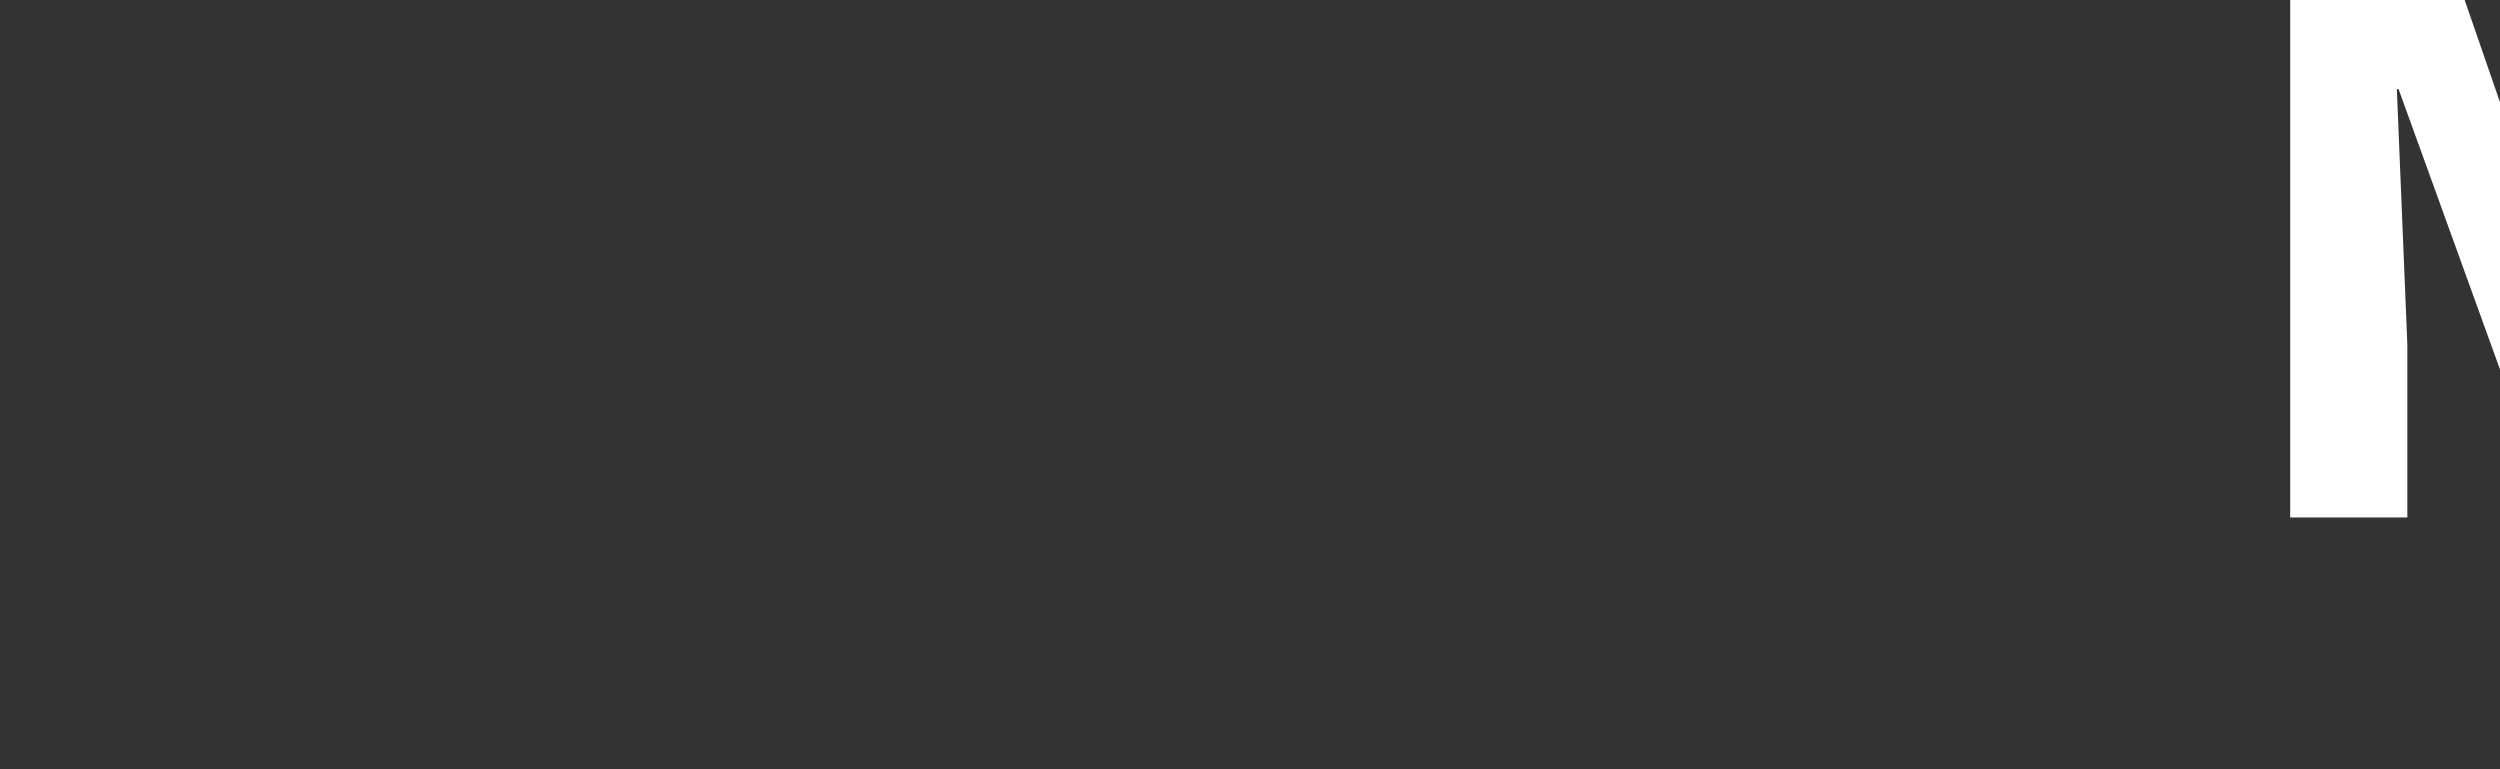 ﻿<?xml version="1.0" encoding="utf-8"?>
<!-- Generator: Adobe Illustrator 18.1.0, SVG Export Plug-In . SVG Version: 6.00 Build 0)  -->
<!DOCTYPE svg PUBLIC "-//W3C//DTD SVG 1.1//EN" "http://www.w3.org/Graphics/SVG/1.1/DTD/svg11.dtd">
<svg version="1.1" id="Layer_1" xmlns="http://www.w3.org/2000/svg" xmlns:xlink="http://www.w3.org/1999/xlink" x="0px" y="0px"
	 width="143px" height="44px" viewBox="-128 4.2 143 44" enable-background="new -128 4.2 143 44" xml:space="preserve">
<rect x="-128" y="4.2" width="143" height="44" fill="#333333" stroke="none"/>
<path id="path-1" fill="#FFFFFF" d="M12.6,35c-1.7,2.2-4.1,3.3-7.1,3.3c-1.3,0-2.4-0.2-3.5-0.7c-1-0.5-1.9-1.2-2.6-2.1v11.9h-6.7&#xD;
	V13.1h6l0.4,2.9c0.7-1.1,1.6-1.9,2.6-2.5c1-0.6,2.2-0.9,3.6-0.9c3.1,0,5.4,1.2,7.1,3.6c1.7,2.4,2.5,5.5,2.5,9.5v0.5&#xD;
	C15.1,29.8,14.2,32.7,12.6,35z M8.4,25.6c0-2.3-0.4-4.2-1.2-5.7c-0.8-1.5-2-2.2-3.6-2.2c-1,0-1.9,0.2-2.6,0.6&#xD;
	c-0.7,0.4-1.3,1-1.7,1.8V31c0.4,0.7,1,1.2,1.7,1.6c0.7,0.4,1.6,0.5,2.6,0.5c1.6,0,2.8-0.6,3.6-1.9c0.8-1.3,1.1-3,1.1-5.2V25.6z&#xD;
	 M-21,38.3c-1.3,0-2.4-0.2-3.5-0.7c-1-0.5-1.9-1.2-2.6-2.1v11.9h-6.7V13.1h6l0.4,2.9c0.7-1.1,1.6-1.9,2.6-2.5c1-0.6,2.2-0.9,3.6-0.9&#xD;
	c3.1,0,5.4,1.2,7.1,3.6c1.7,2.4,2.5,5.5,2.5,9.5v0.5c0,3.7-0.8,6.6-2.5,8.8C-15.6,37.2-18,38.3-21,38.3z M-18,25.6&#xD;
	c0-2.3-0.4-4.2-1.2-5.7c-0.8-1.5-2-2.2-3.6-2.2c-1,0-1.9,0.2-2.6,0.6c-0.7,0.4-1.3,1-1.7,1.8V31c0.4,0.7,1,1.2,1.7,1.6&#xD;
	c0.7,0.4,1.6,0.5,2.6,0.5c1.6,0,2.8-0.6,3.6-1.9c0.8-1.3,1.1-3,1.1-5.2V25.6z M-45.3,30.6H-57l-2.3,7.2H-66l11.5-33.3h6.8l11.4,33.3&#xD;
	H-43L-45.3,30.6z M-51.1,12.3h-0.1l-4.1,13.1h8.4L-51.1,12.3z M-79.3,46c-1.2,1.2-3,1.8-5.4,1.8c-0.6,0-1.1,0-1.6-0.1&#xD;
	c-0.5-0.1-1.1-0.2-1.8-0.4l0.8-4.9c0.2,0,0.4,0.1,0.6,0.1c0.2,0,0.4,0,0.6,0c1.1,0,1.9-0.3,2.5-0.8c0.6-0.5,1.1-1.2,1.4-2l0.8-1.9&#xD;
	l-8.8-24.7h7.2l4.2,14.4l0.3,1.4h0.1l4.7-15.7h7.2l-10,28.5C-77.1,43.3-78.1,44.8-79.3,46z M-100,27.9l0.6-14.7l-0.1,0l-8.9,24.7&#xD;
	h-4.5l-8.9-24.6l-0.1,0l0.6,14.6v9.9h-6.7V4.5h8.7l8.5,24.6h0.1l8.6-24.6h8.7v33.3h-6.7V27.9z" transform="matrix(1,0,0,1,131,-4)" xmlns="http://www.w3.org/2000/svg" />
</svg>
